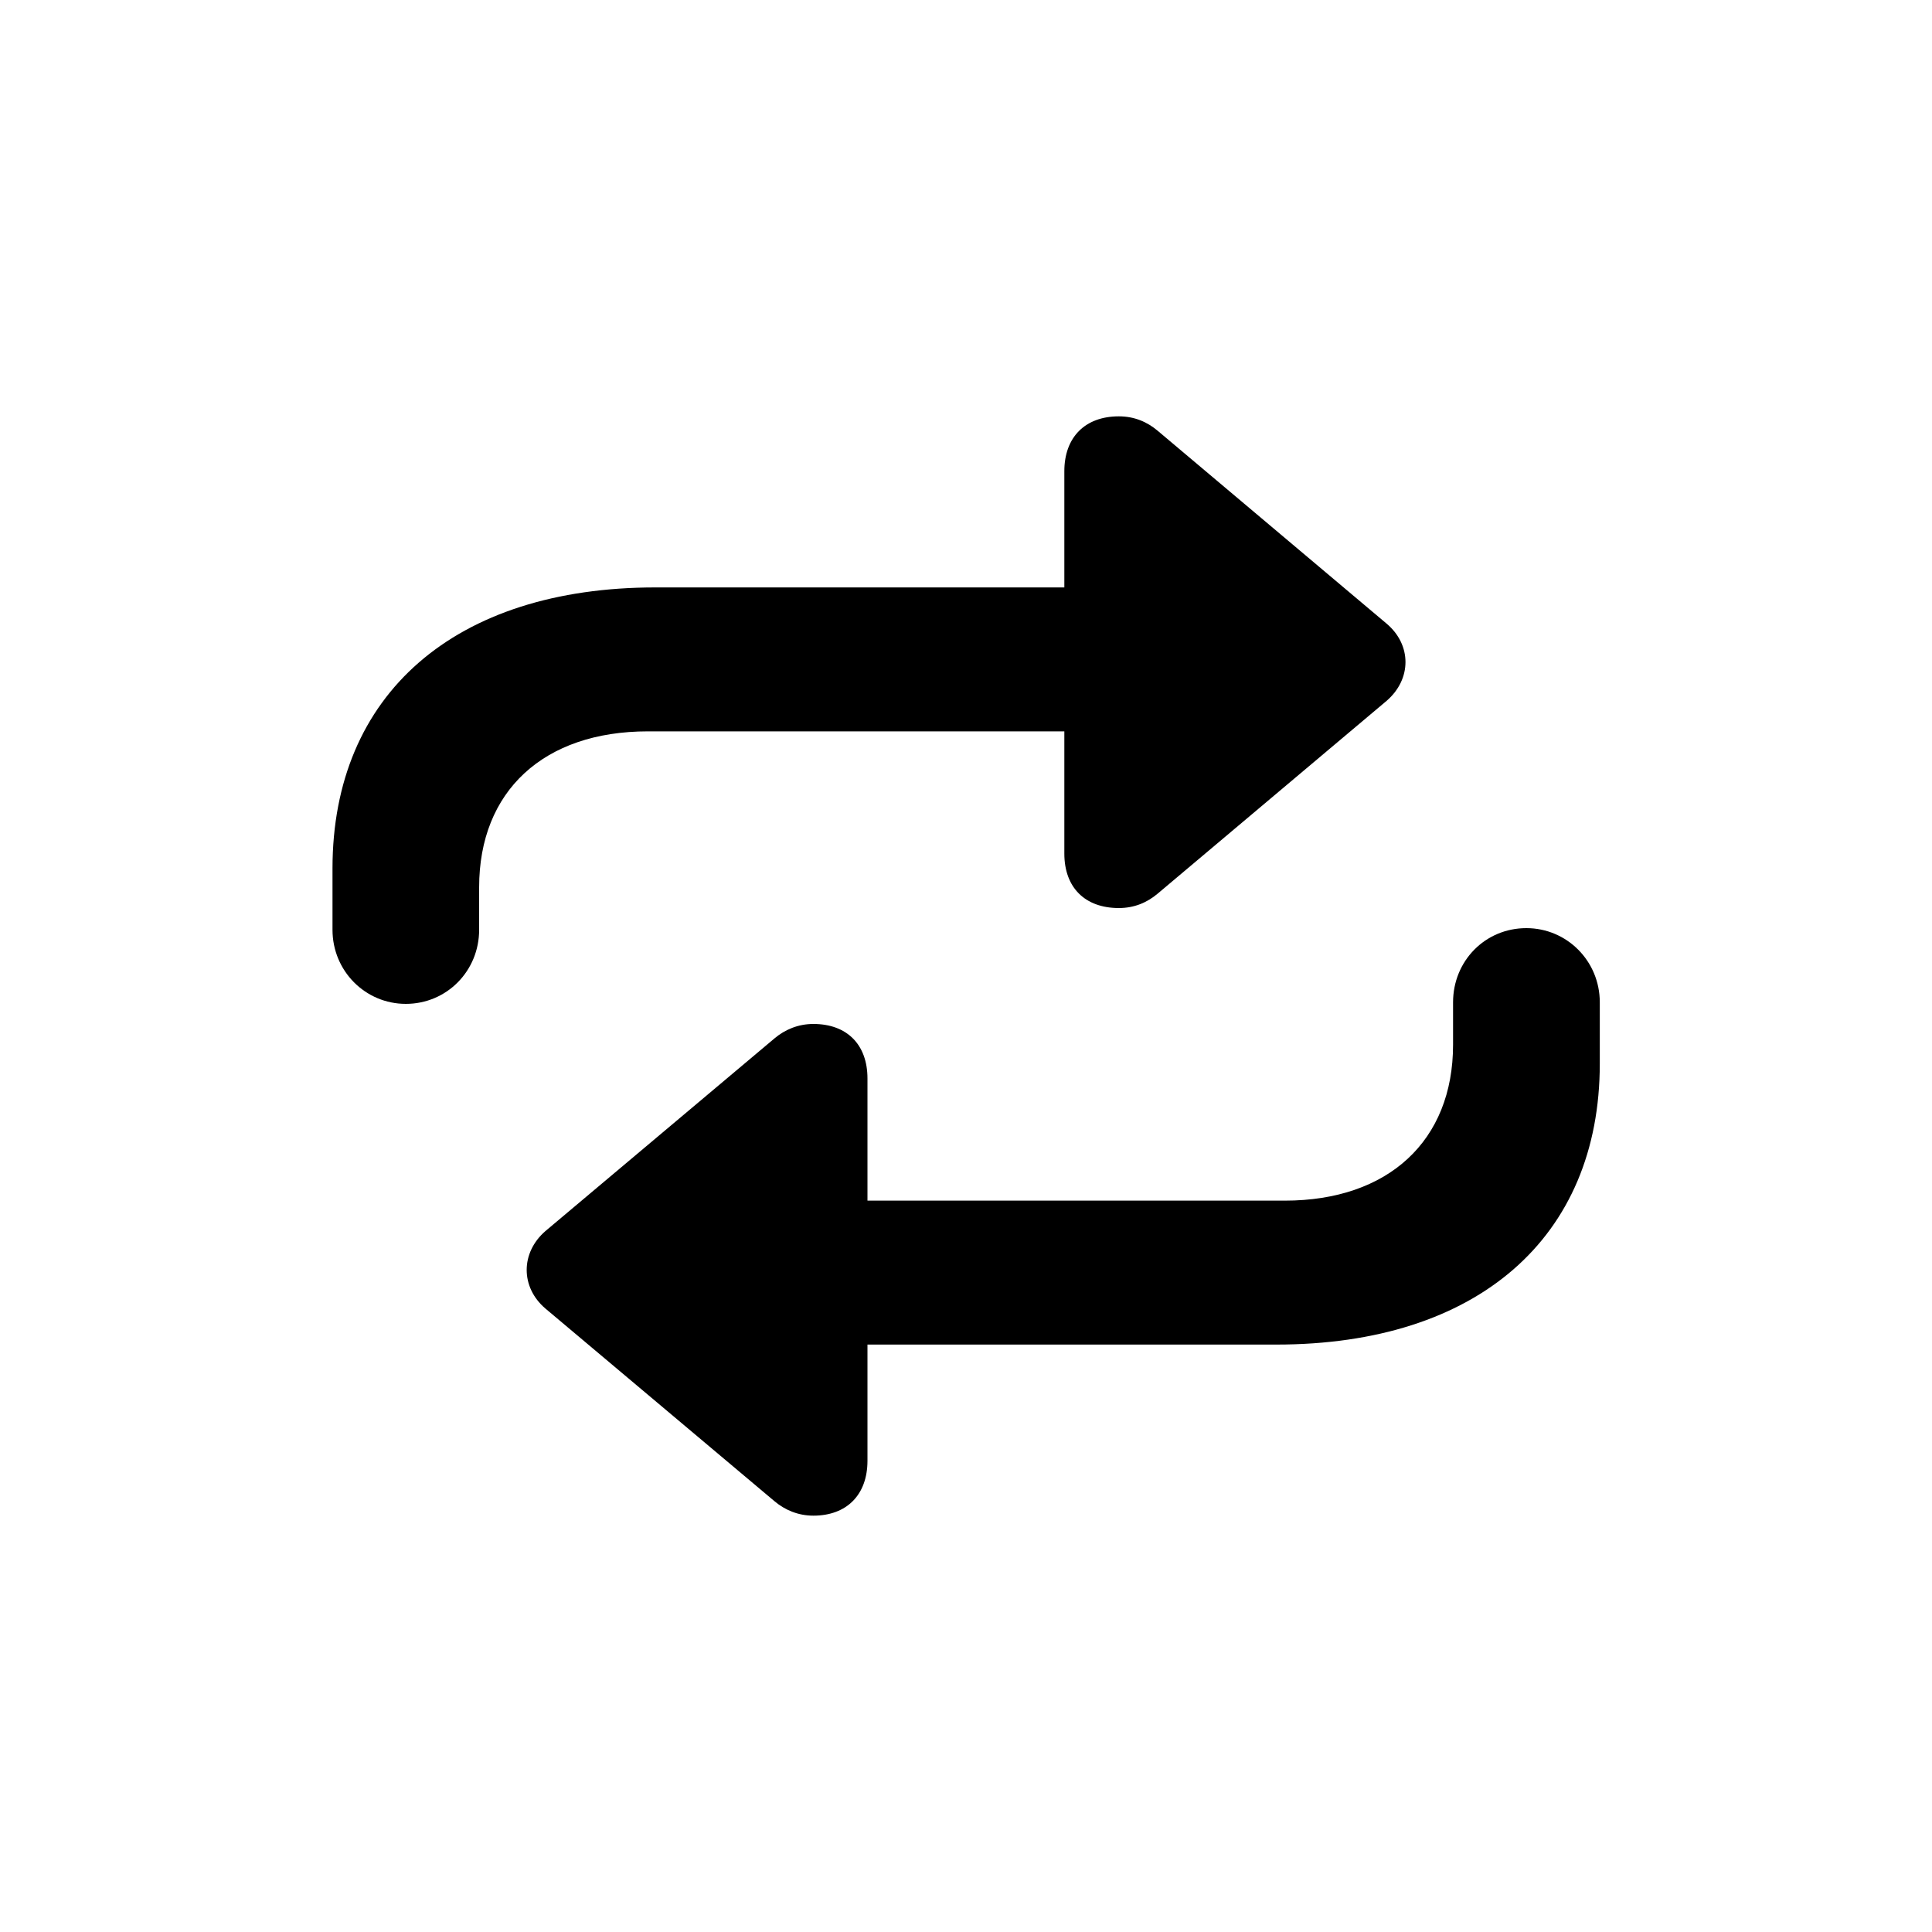 <svg width="20" height="20" viewBox="0 0 20 20" fill="currentColor" xmlns="http://www.w3.org/2000/svg">
<path d="M4.201 10.392C4.624 10.392 4.96 10.052 4.96 9.625V9.185C4.96 8.189 5.628 7.571 6.707 7.571H11.018V8.836C11.018 9.189 11.233 9.4 11.582 9.4C11.744 9.4 11.876 9.342 11.984 9.251L14.353 7.256C14.615 7.031 14.615 6.675 14.353 6.455L11.984 4.459C11.876 4.368 11.744 4.31 11.582 4.31C11.233 4.31 11.018 4.526 11.018 4.878V6.081H6.786C4.711 6.081 3.442 7.185 3.442 8.99V9.625C3.442 10.052 3.782 10.392 4.201 10.392ZM8.98 15.122V13.919H13.212C15.291 13.919 16.561 12.815 16.561 11.01V10.376C16.561 9.948 16.22 9.608 15.801 9.608C15.374 9.608 15.042 9.948 15.042 10.376V10.815C15.042 11.811 14.37 12.429 13.3 12.429H8.98V11.164C8.98 10.811 8.765 10.6 8.42 10.6C8.263 10.6 8.126 10.658 8.018 10.749L5.645 12.745C5.388 12.969 5.388 13.325 5.645 13.545L8.018 15.541C8.126 15.632 8.263 15.69 8.42 15.69C8.765 15.69 8.98 15.474 8.98 15.122Z" fill="currentColor"/>
</svg>
